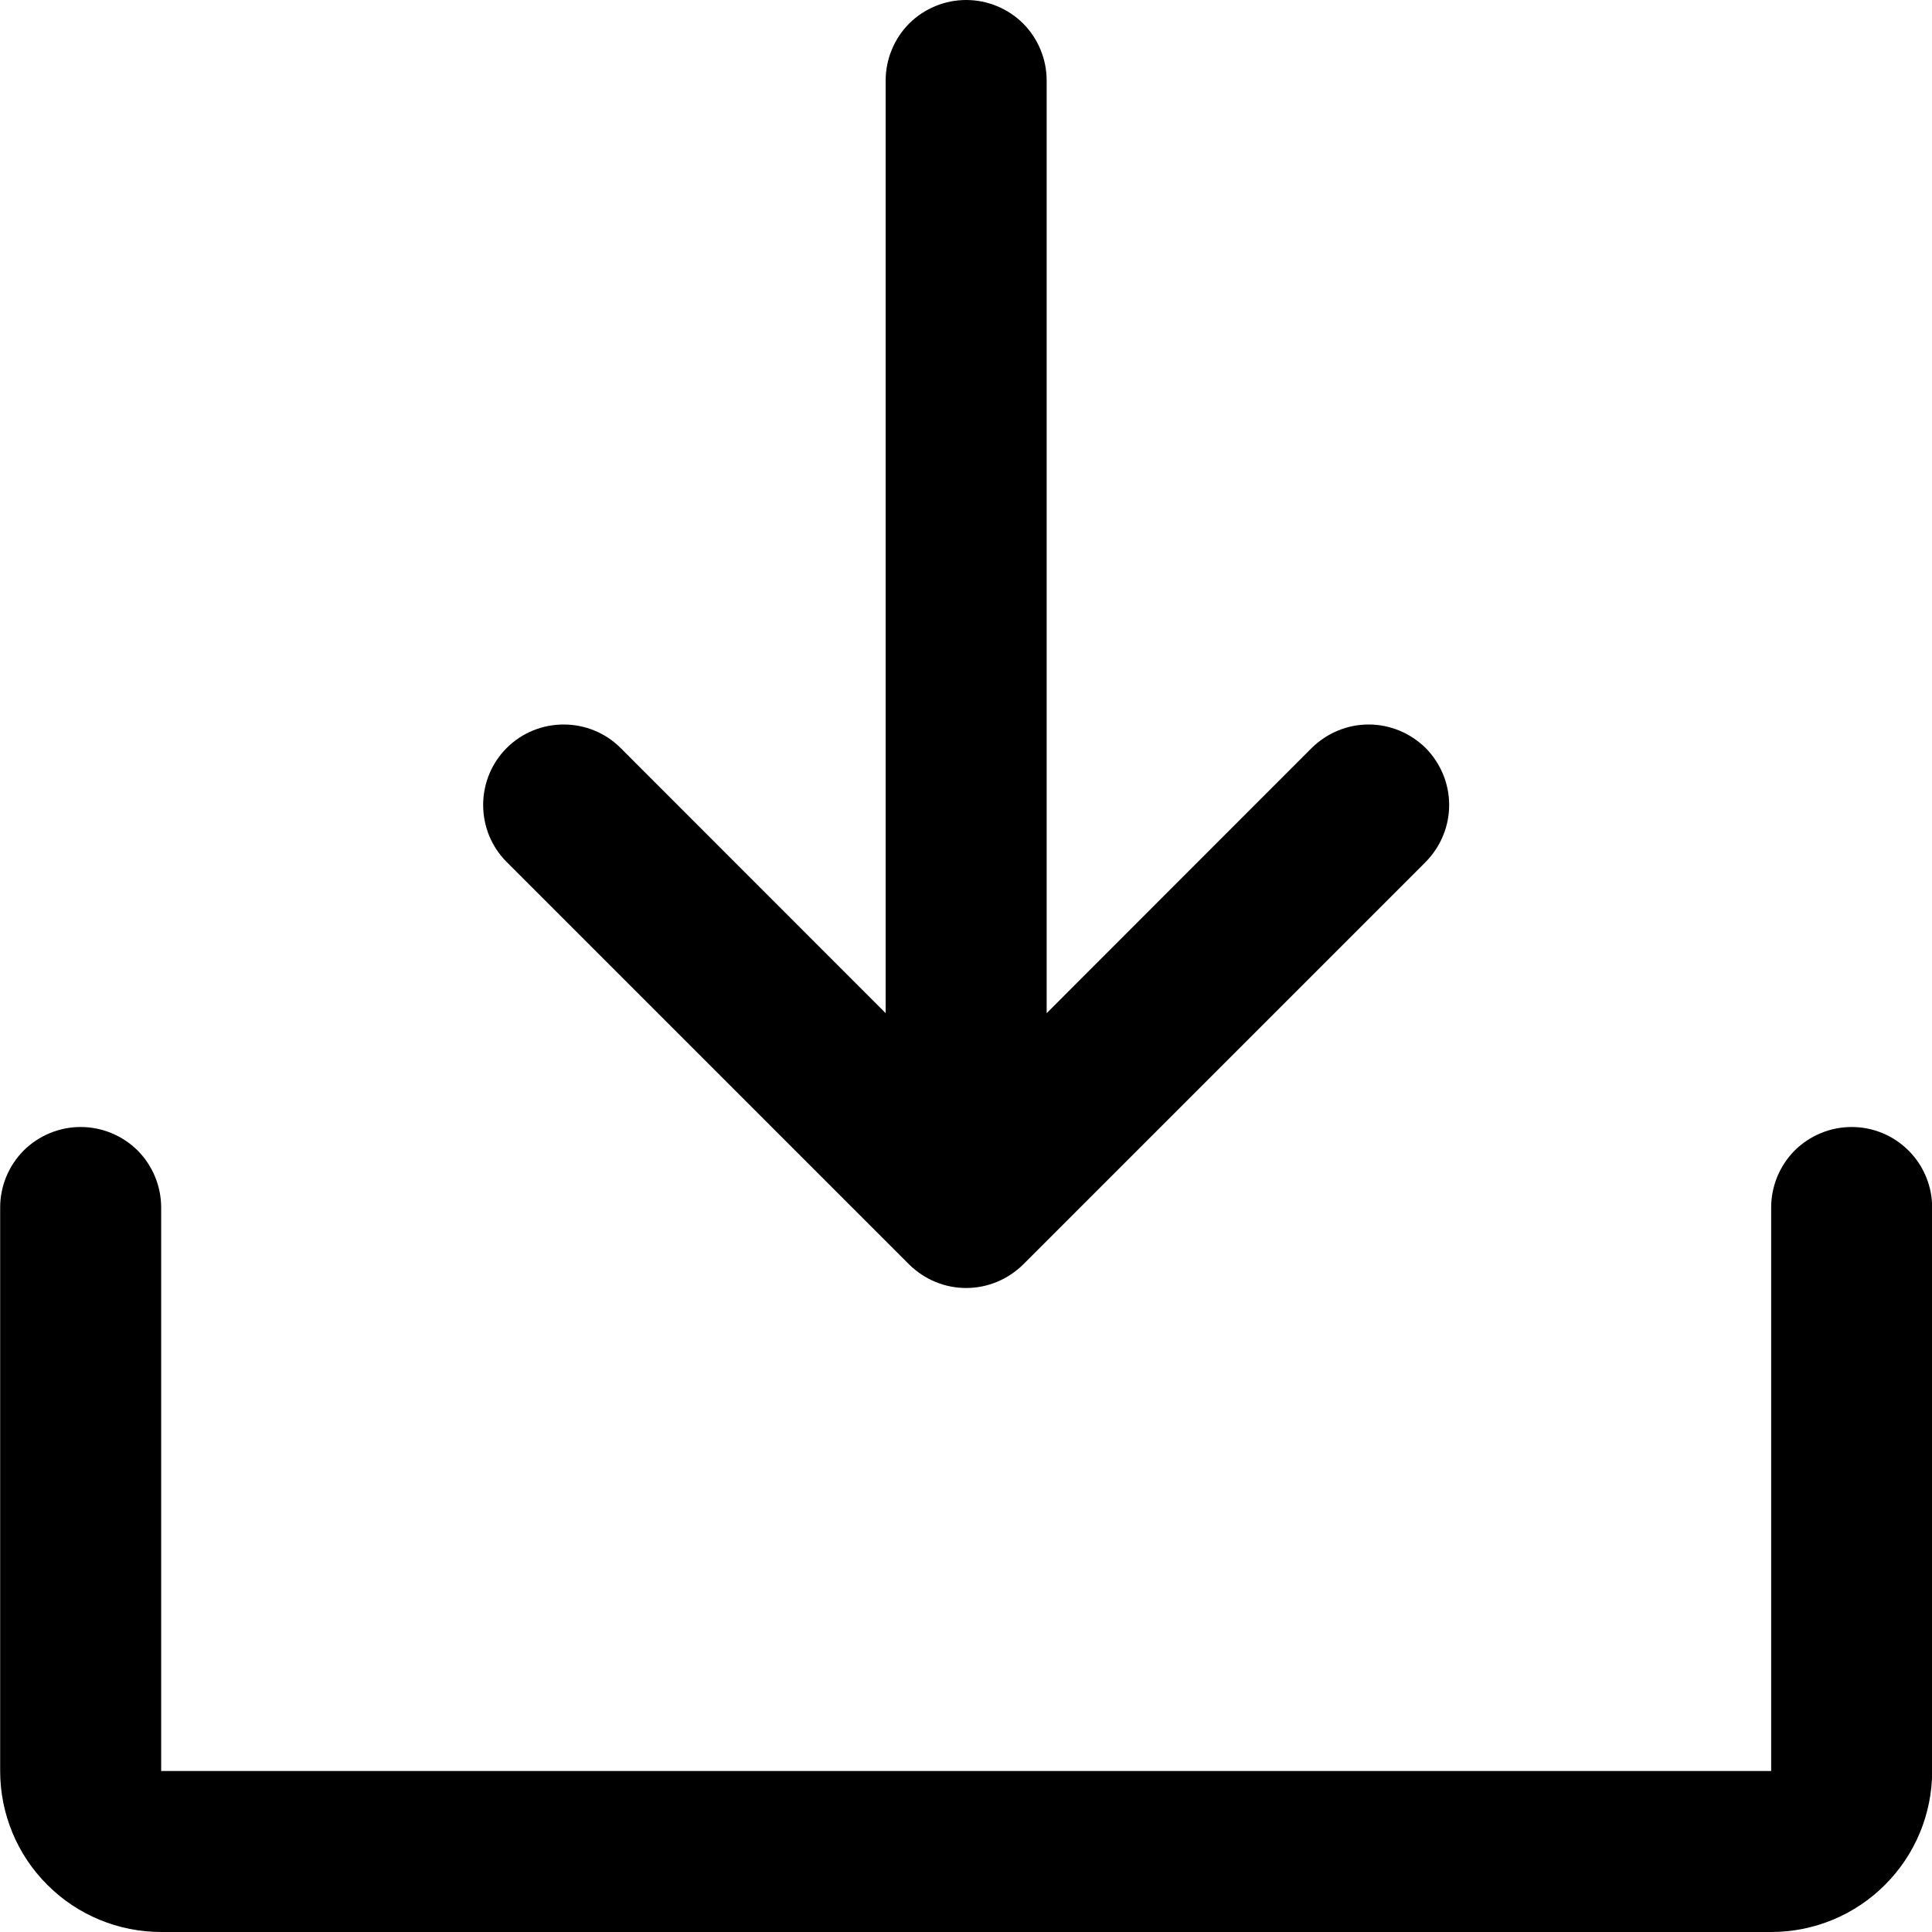 <svg width="12" height="12" viewBox="0 0 12 12" fill="none" xmlns="http://www.w3.org/2000/svg">
<path d="M12.001 7.5V11C12.001 11.265 11.896 11.52 11.708 11.707C11.521 11.895 11.266 12 11.001 12H1.001C0.736 12 0.481 11.895 0.294 11.707C0.106 11.52 0.001 11.265 0.001 11V7.5C0.001 7.367 0.054 7.24 0.147 7.146C0.241 7.053 0.368 7 0.501 7C0.634 7 0.761 7.053 0.855 7.146C0.948 7.24 1.001 7.367 1.001 7.5V11H11.001V7.5C11.001 7.367 11.054 7.24 11.147 7.146C11.241 7.053 11.368 7 11.501 7C11.634 7 11.761 7.053 11.854 7.146C11.948 7.24 12.001 7.367 12.001 7.5ZM5.647 7.854C5.694 7.9 5.749 7.937 5.81 7.962C5.87 7.987 5.935 8 6.001 8C6.067 8 6.132 7.987 6.192 7.962C6.253 7.937 6.308 7.9 6.355 7.854L8.855 5.354C8.901 5.307 8.938 5.252 8.963 5.191C8.988 5.131 9.001 5.066 9.001 5C9.001 4.934 8.988 4.869 8.963 4.809C8.938 4.748 8.901 4.693 8.855 4.646C8.808 4.6 8.753 4.563 8.692 4.538C8.632 4.513 8.567 4.5 8.501 4.5C8.435 4.5 8.37 4.513 8.31 4.538C8.249 4.563 8.194 4.6 8.147 4.646L6.501 6.293V0.5C6.501 0.367 6.448 0.24 6.355 0.146C6.261 0.053 6.134 0 6.001 0C5.868 0 5.741 0.053 5.647 0.146C5.554 0.24 5.501 0.367 5.501 0.5V6.293L3.855 4.646C3.761 4.552 3.634 4.5 3.501 4.5C3.368 4.5 3.241 4.552 3.147 4.646C3.053 4.74 3.001 4.867 3.001 5C3.001 5.133 3.053 5.26 3.147 5.354L5.647 7.854Z" fill="black"/>
</svg>
